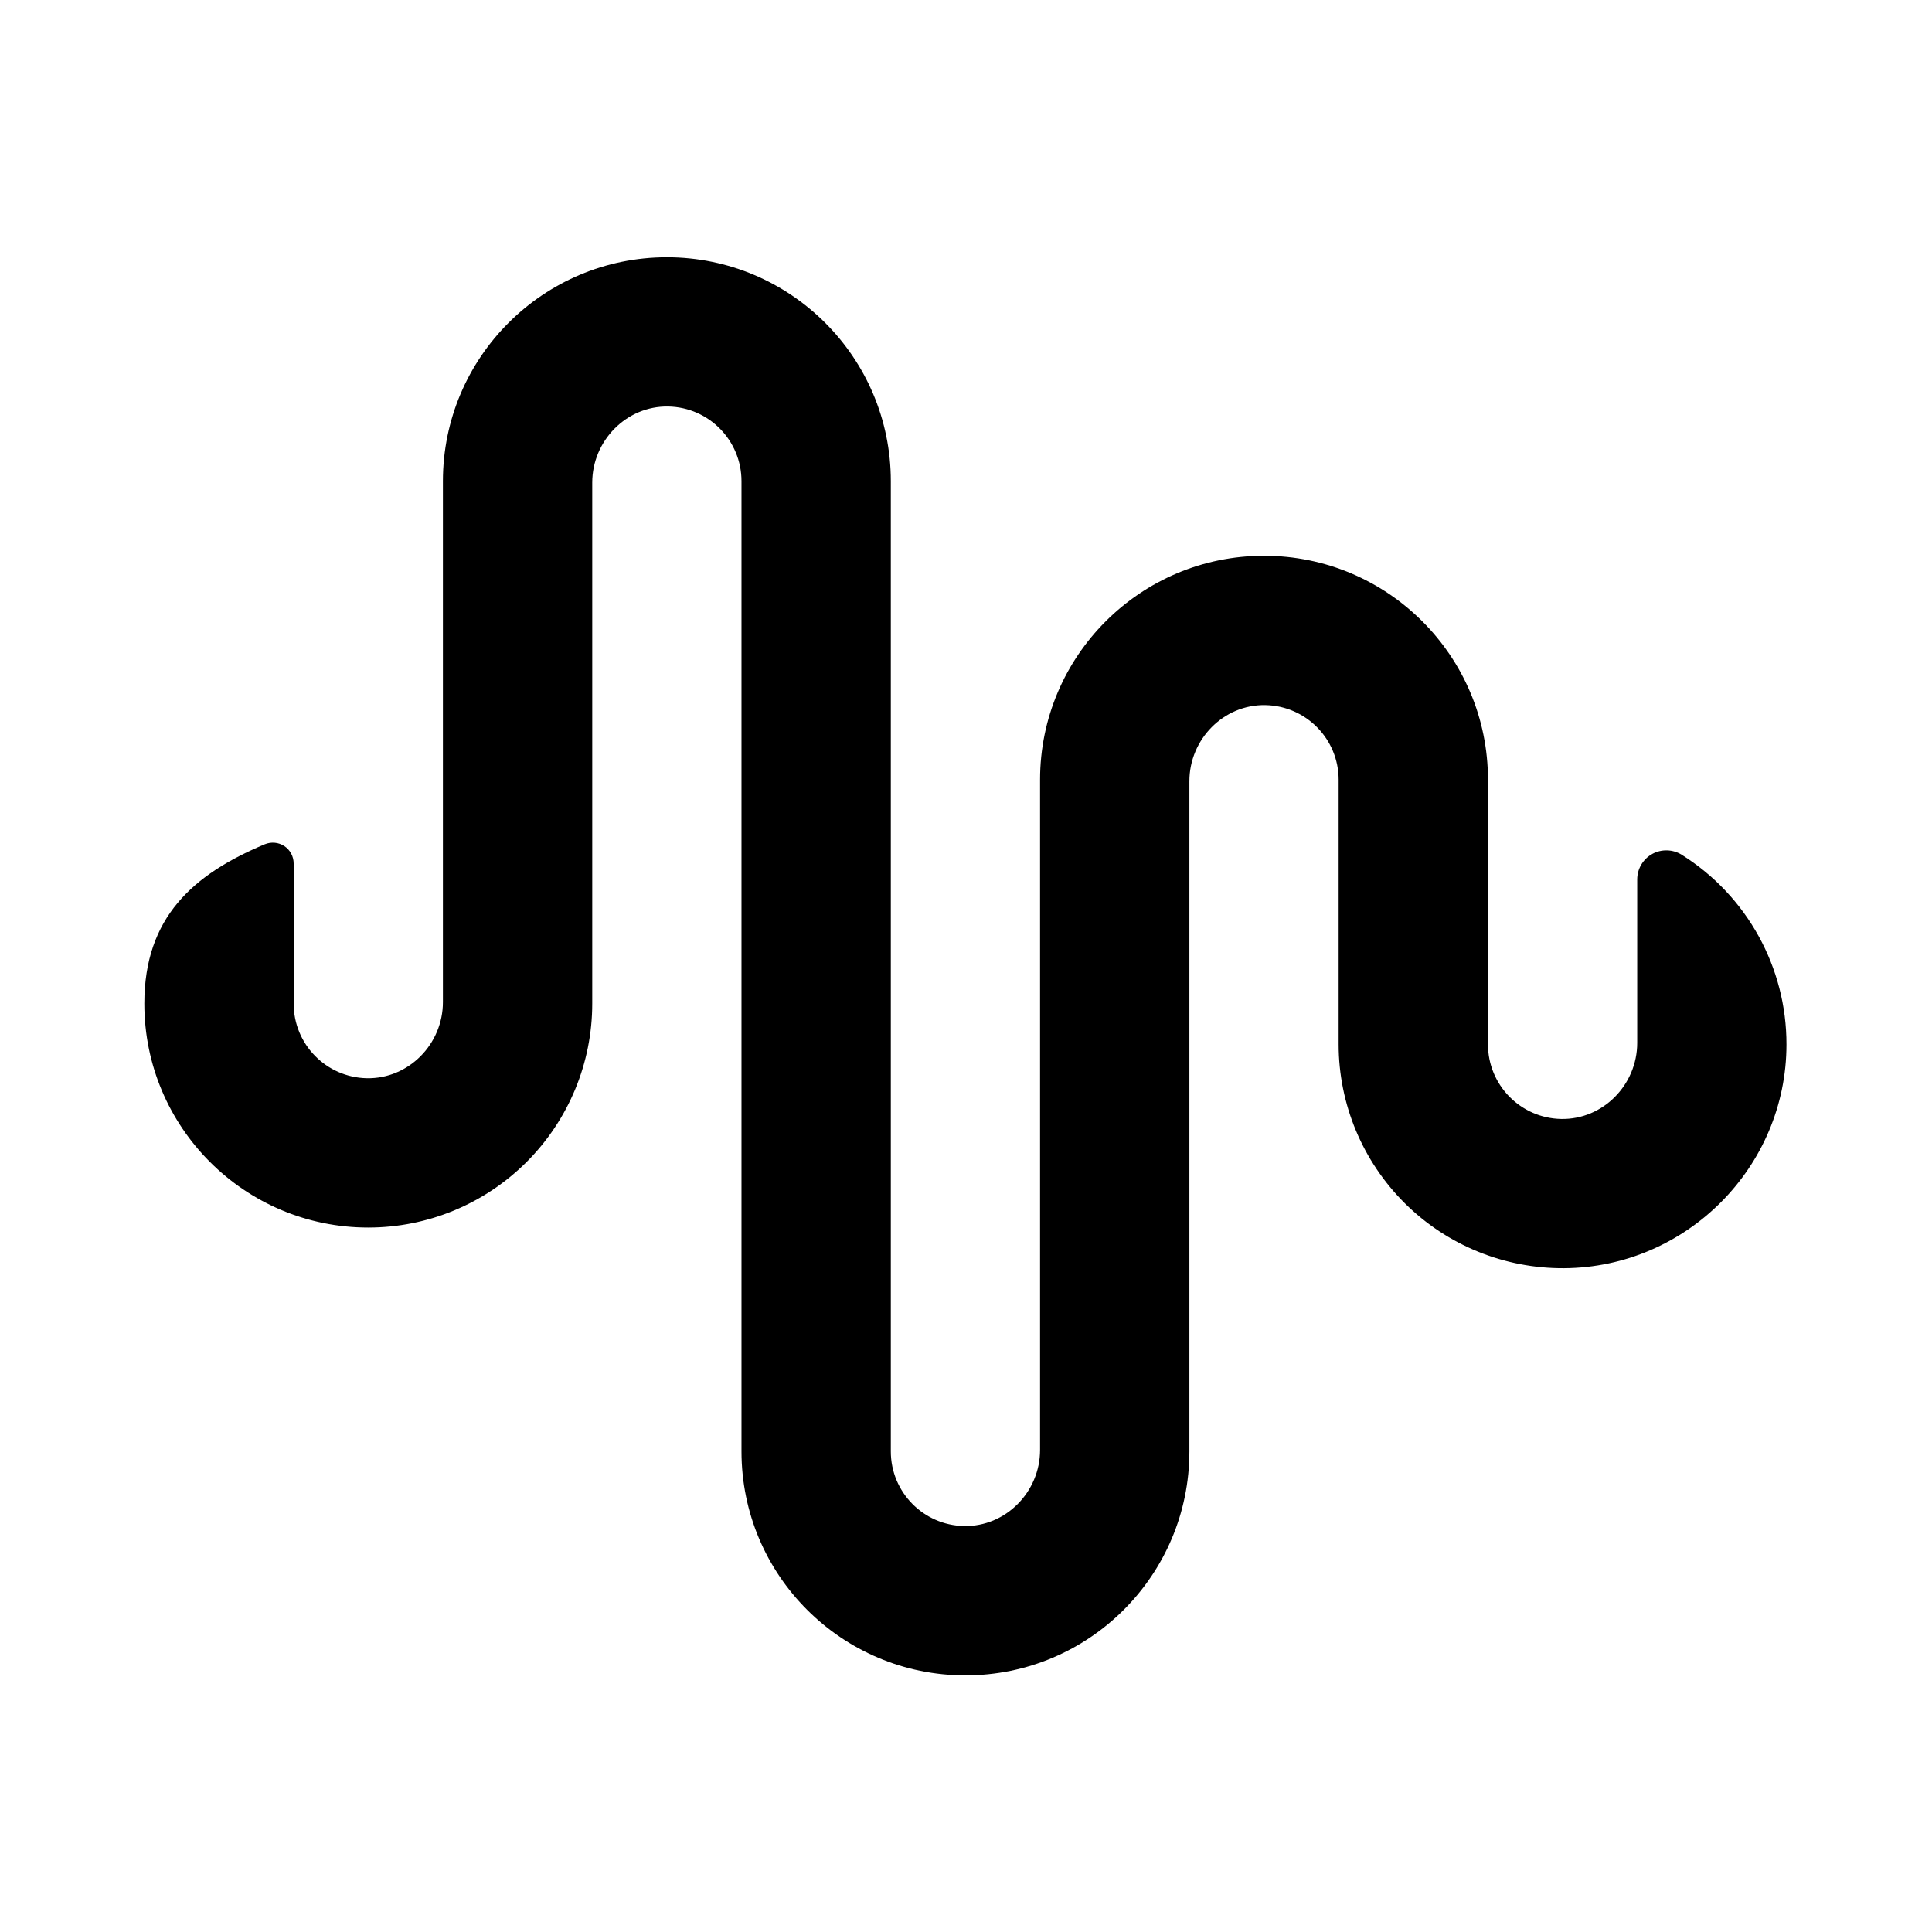 <svg width="24" height="24" viewBox="0 0 24 24" fill="currentColor" xmlns="http://www.w3.org/2000/svg">
<path fill-rule="evenodd" clip-rule="evenodd" d="M4.575 15.249C5.313 15.249 6.02 14.956 6.542 14.434C7.064 13.912 7.357 13.205 7.357 12.467V5.995C7.357 5.476 7.782 5.04 8.302 5.05C8.807 5.06 9.211 5.472 9.211 5.977V18.03C9.211 19.567 10.457 20.812 11.993 20.812C13.529 20.812 14.775 19.567 14.775 18.03V9.704C14.775 9.184 15.2 8.749 15.72 8.759C16.225 8.769 16.629 9.181 16.629 9.686V12.973C16.629 13.714 16.925 14.424 17.451 14.947C17.976 15.469 18.689 15.759 19.43 15.754C20.951 15.744 22.191 14.497 22.192 12.976C22.194 12.019 21.703 11.129 20.892 10.619C20.781 10.549 20.64 10.545 20.525 10.608C20.41 10.672 20.338 10.793 20.338 10.925V12.955C20.338 13.475 19.913 13.91 19.393 13.9C18.888 13.89 18.484 13.478 18.484 12.973V9.686C18.484 8.149 17.238 6.904 15.702 6.904C14.166 6.904 12.92 8.149 12.92 9.686V18.012C12.92 18.532 12.495 18.967 11.975 18.957C11.47 18.947 11.066 18.535 11.066 18.03V5.977C11.066 4.441 9.82 3.196 8.284 3.196C6.748 3.196 5.502 4.441 5.502 5.977V12.449C5.502 12.969 5.077 13.404 4.557 13.394C4.052 13.384 3.648 12.972 3.648 12.467V10.727C3.648 10.64 3.605 10.559 3.533 10.511C3.46 10.463 3.369 10.455 3.289 10.488C2.4 10.861 1.793 11.395 1.793 12.467C1.793 14.003 3.039 15.249 4.575 15.249Z" fill="currentColor"/>
</svg>
